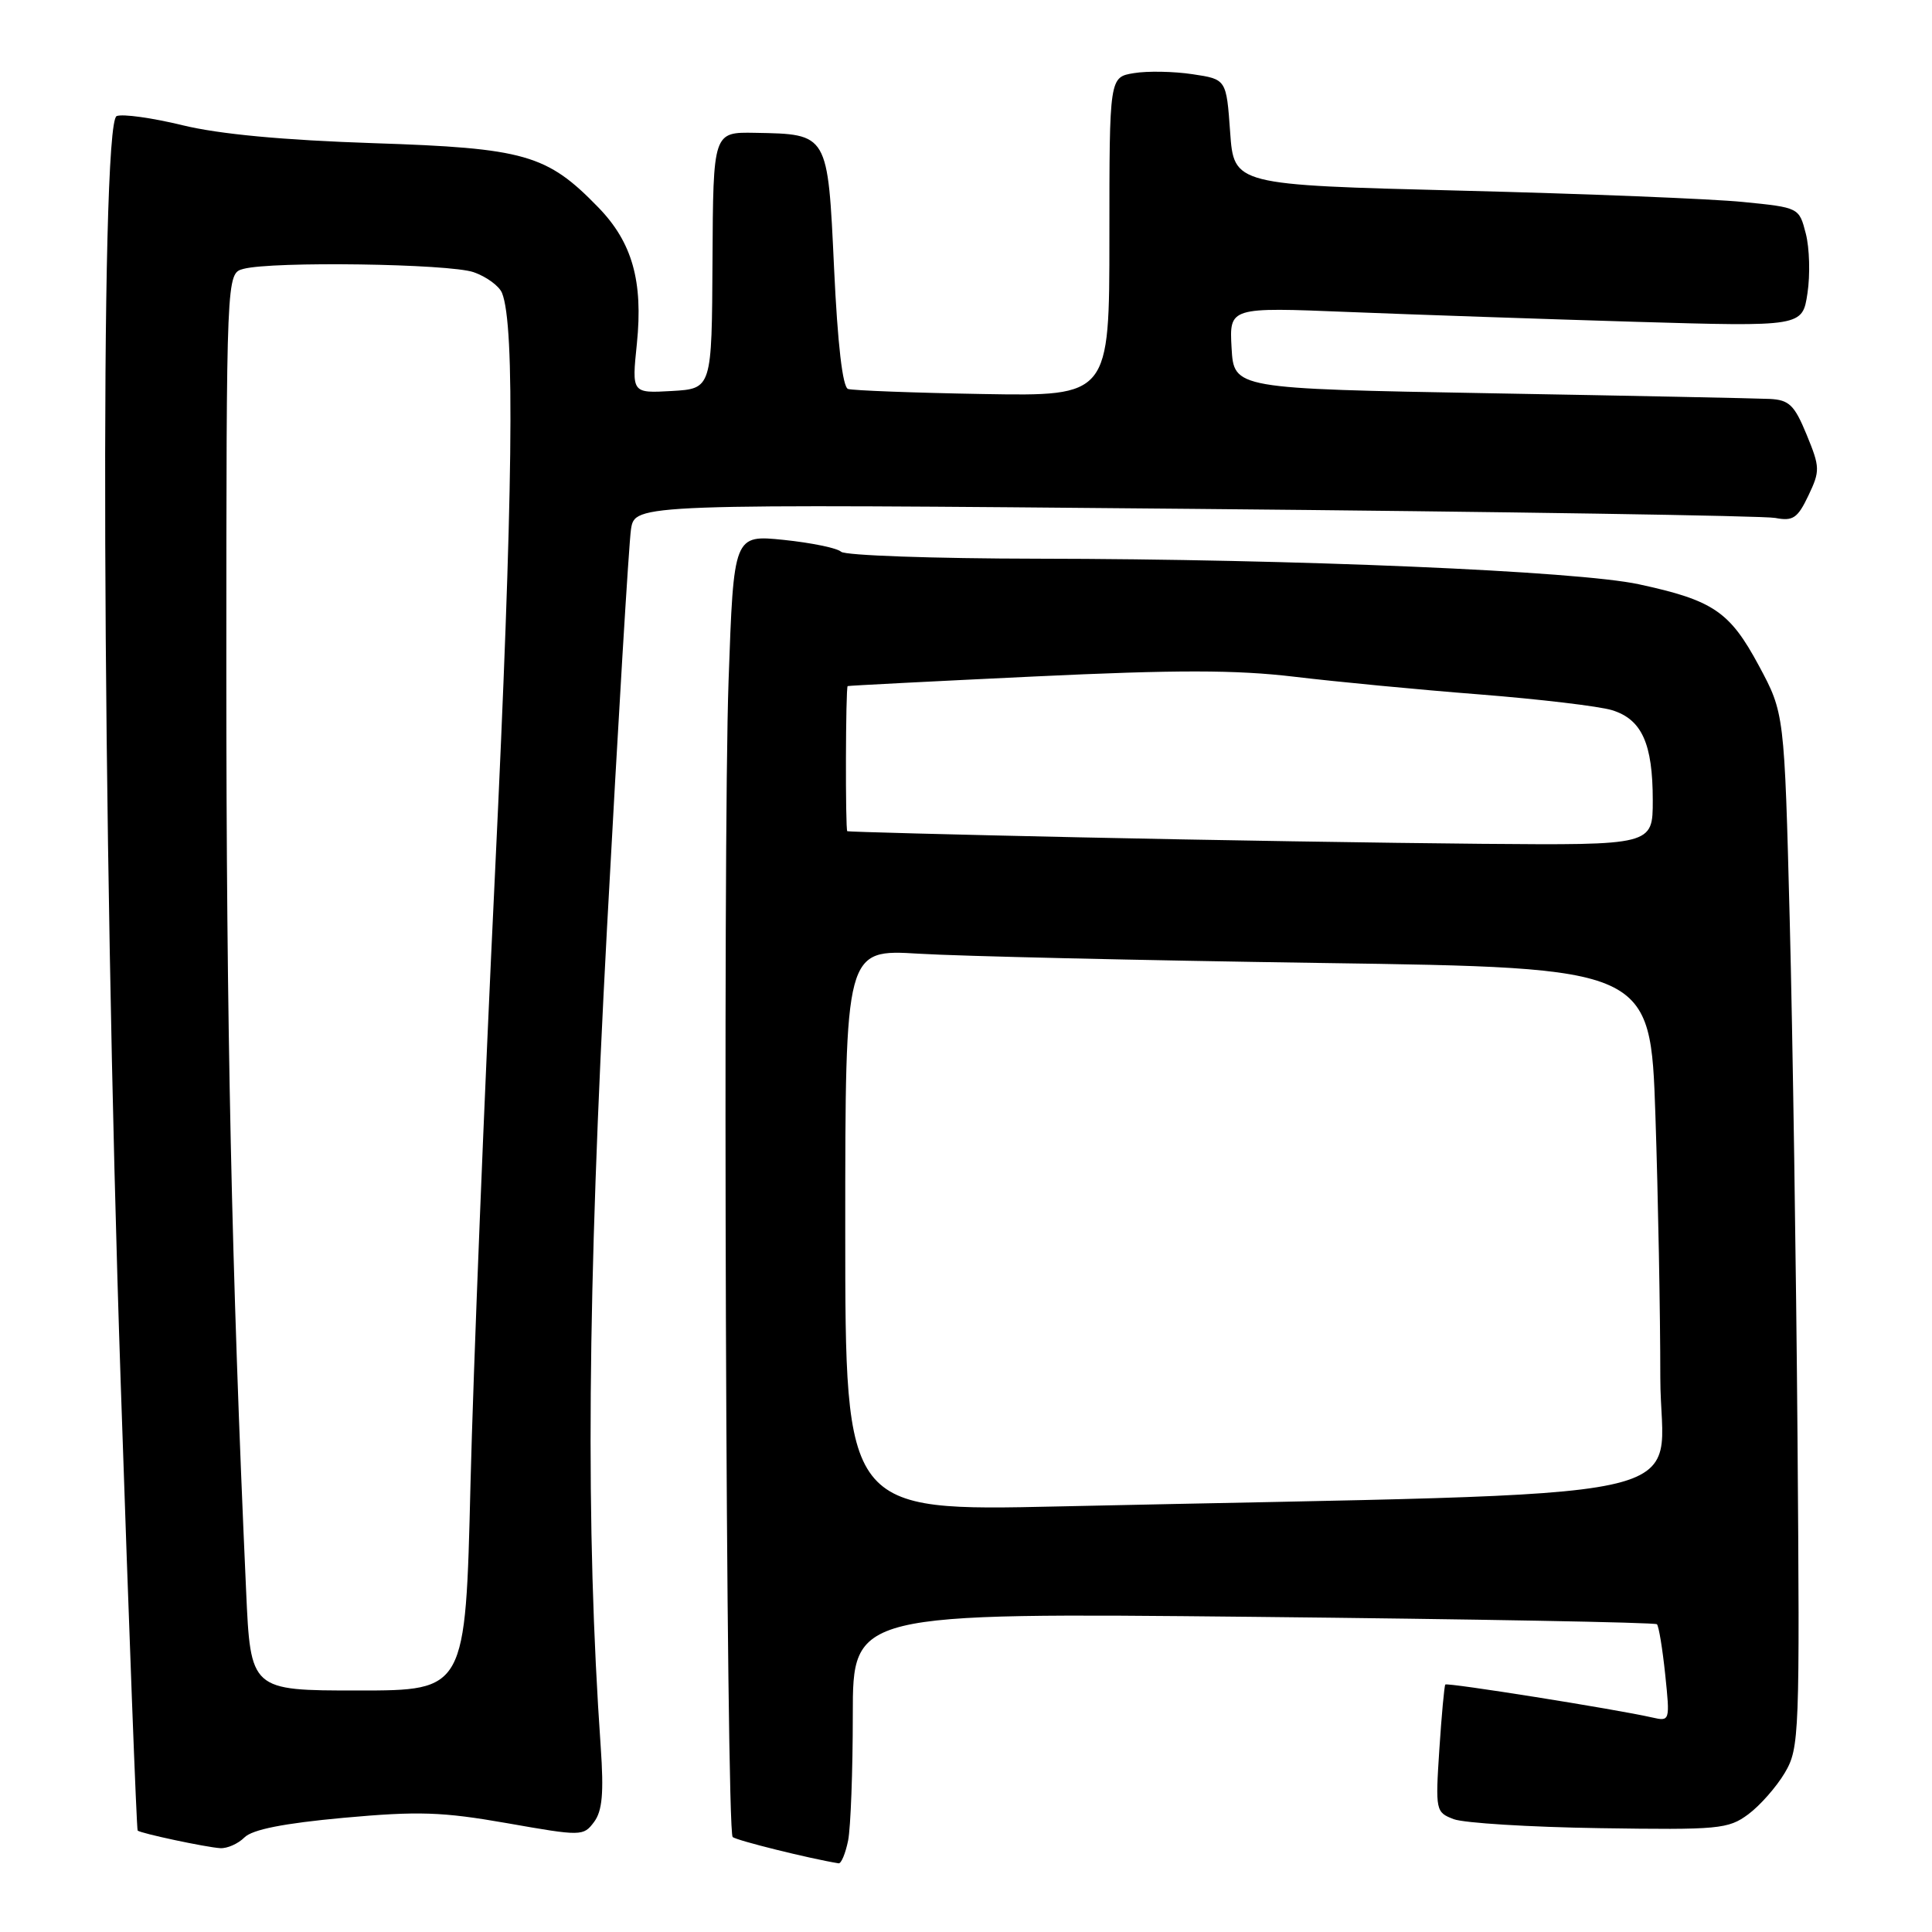 <?xml version="1.0" encoding="UTF-8" standalone="no"?>
<!DOCTYPE svg PUBLIC "-//W3C//DTD SVG 1.1//EN" "http://www.w3.org/Graphics/SVG/1.1/DTD/svg11.dtd" >
<svg xmlns="http://www.w3.org/2000/svg" xmlns:xlink="http://www.w3.org/1999/xlink" version="1.1" viewBox="0 0 256 256">
 <g >
 <path fill="currentColor"
d=" M 112.38 243.88 C 112.72 242.16 113.00 234.66 113.00 227.22 C 113.00 213.70 113.00 213.70 166.06 214.24 C 195.24 214.54 219.31 214.98 219.55 215.22 C 219.80 215.46 220.29 218.46 220.65 221.89 C 221.29 228.07 221.28 228.11 218.90 227.57 C 214.12 226.48 191.75 222.92 191.51 223.21 C 191.38 223.37 191.02 227.24 190.72 231.81 C 190.19 239.93 190.24 240.14 192.63 241.05 C 193.98 241.56 202.67 242.10 211.95 242.24 C 227.75 242.48 229.00 242.37 231.66 240.40 C 233.22 239.24 235.40 236.76 236.50 234.90 C 238.43 231.62 238.49 230.01 238.18 190.50 C 238.00 167.95 237.54 137.12 237.15 122.00 C 236.44 94.50 236.44 94.50 233.05 88.19 C 229.20 81.03 227.02 79.55 217.16 77.42 C 209.08 75.67 171.60 74.07 137.45 74.03 C 123.67 74.01 111.97 73.60 111.45 73.11 C 110.93 72.62 107.51 71.92 103.86 71.54 C 97.22 70.86 97.22 70.86 96.54 90.18 C 95.75 112.40 96.21 242.54 97.08 243.41 C 97.53 243.86 107.30 246.28 111.12 246.90 C 111.47 246.95 112.03 245.59 112.38 243.88 Z  M 32.39 243.47 C 33.44 242.42 37.58 241.60 45.52 240.87 C 55.43 239.97 58.57 240.07 67.19 241.58 C 77.06 243.32 77.30 243.31 78.71 241.43 C 79.81 239.96 80.02 237.59 79.60 231.50 C 77.58 202.44 77.82 171.70 80.43 123.00 C 81.90 95.77 83.33 71.98 83.61 70.13 C 84.14 66.76 84.14 66.76 158.32 67.43 C 199.12 67.80 233.73 68.34 235.23 68.63 C 237.58 69.08 238.19 68.67 239.62 65.67 C 241.18 62.39 241.17 61.93 239.39 57.60 C 237.77 53.66 237.07 52.99 234.50 52.86 C 232.85 52.78 216.20 52.44 197.50 52.11 C 163.50 51.50 163.50 51.50 163.19 46.10 C 162.89 40.70 162.89 40.70 178.69 41.34 C 187.39 41.69 204.47 42.27 216.67 42.64 C 238.83 43.29 238.83 43.29 239.50 38.85 C 239.87 36.41 239.77 32.86 239.28 30.96 C 238.39 27.50 238.39 27.50 230.94 26.76 C 226.85 26.35 210.00 25.67 193.50 25.26 C 163.50 24.50 163.50 24.50 163.00 17.50 C 162.50 10.50 162.50 10.50 158.00 9.83 C 155.53 9.46 152.04 9.39 150.25 9.69 C 147.00 10.22 147.00 10.22 147.00 31.36 C 147.00 52.50 147.00 52.50 130.25 52.21 C 121.04 52.05 112.99 51.74 112.37 51.54 C 111.65 51.29 110.99 45.62 110.52 35.56 C 109.68 17.62 109.77 17.78 100.04 17.60 C 94.50 17.50 94.50 17.50 94.41 34.50 C 94.32 51.50 94.32 51.50 89.01 51.81 C 83.71 52.11 83.71 52.11 84.39 45.53 C 85.23 37.26 83.78 32.11 79.28 27.48 C 72.47 20.46 69.56 19.63 49.50 18.97 C 37.51 18.57 29.06 17.78 24.21 16.60 C 20.19 15.62 16.26 15.07 15.46 15.38 C 13.20 16.24 13.50 109.30 16.00 183.41 C 17.09 215.81 18.10 242.43 18.24 242.56 C 18.64 242.93 27.28 244.77 29.18 244.89 C 30.10 244.95 31.55 244.31 32.39 243.47 Z  M 112.00 163.01 C 112.00 125.78 112.00 125.78 121.75 126.37 C 127.11 126.70 151.12 127.25 175.10 127.60 C 218.69 128.23 218.69 128.23 219.35 147.78 C 219.71 158.53 220.00 174.17 220.00 182.54 C 220.00 199.58 229.02 197.65 140.25 199.61 C 112.00 200.24 112.00 200.24 112.00 163.01 Z  M 143.00 110.95 C 126.22 110.59 112.40 110.22 112.27 110.14 C 112.00 109.98 112.05 91.05 112.32 90.91 C 112.42 90.85 123.53 90.28 137.00 89.64 C 155.94 88.74 163.77 88.75 171.50 89.67 C 177.00 90.33 188.03 91.39 196.00 92.01 C 203.97 92.64 211.90 93.58 213.60 94.10 C 217.55 95.32 219.00 98.52 219.00 106.05 C 219.00 112.00 219.00 112.00 196.25 111.81 C 183.74 111.70 159.78 111.32 143.00 110.95 Z  M 32.61 210.75 C 30.68 167.97 29.99 135.68 29.99 88.87 C 30.00 36.23 30.00 36.23 32.25 35.63 C 36.08 34.60 59.53 34.94 62.77 36.07 C 64.46 36.66 66.15 37.90 66.52 38.82 C 68.26 43.11 67.98 65.75 65.60 115.50 C 64.17 145.20 62.71 181.76 62.34 196.75 C 61.68 224.00 61.68 224.00 47.44 224.00 C 33.20 224.00 33.20 224.00 32.61 210.75 Z "/>
</g>
</svg>